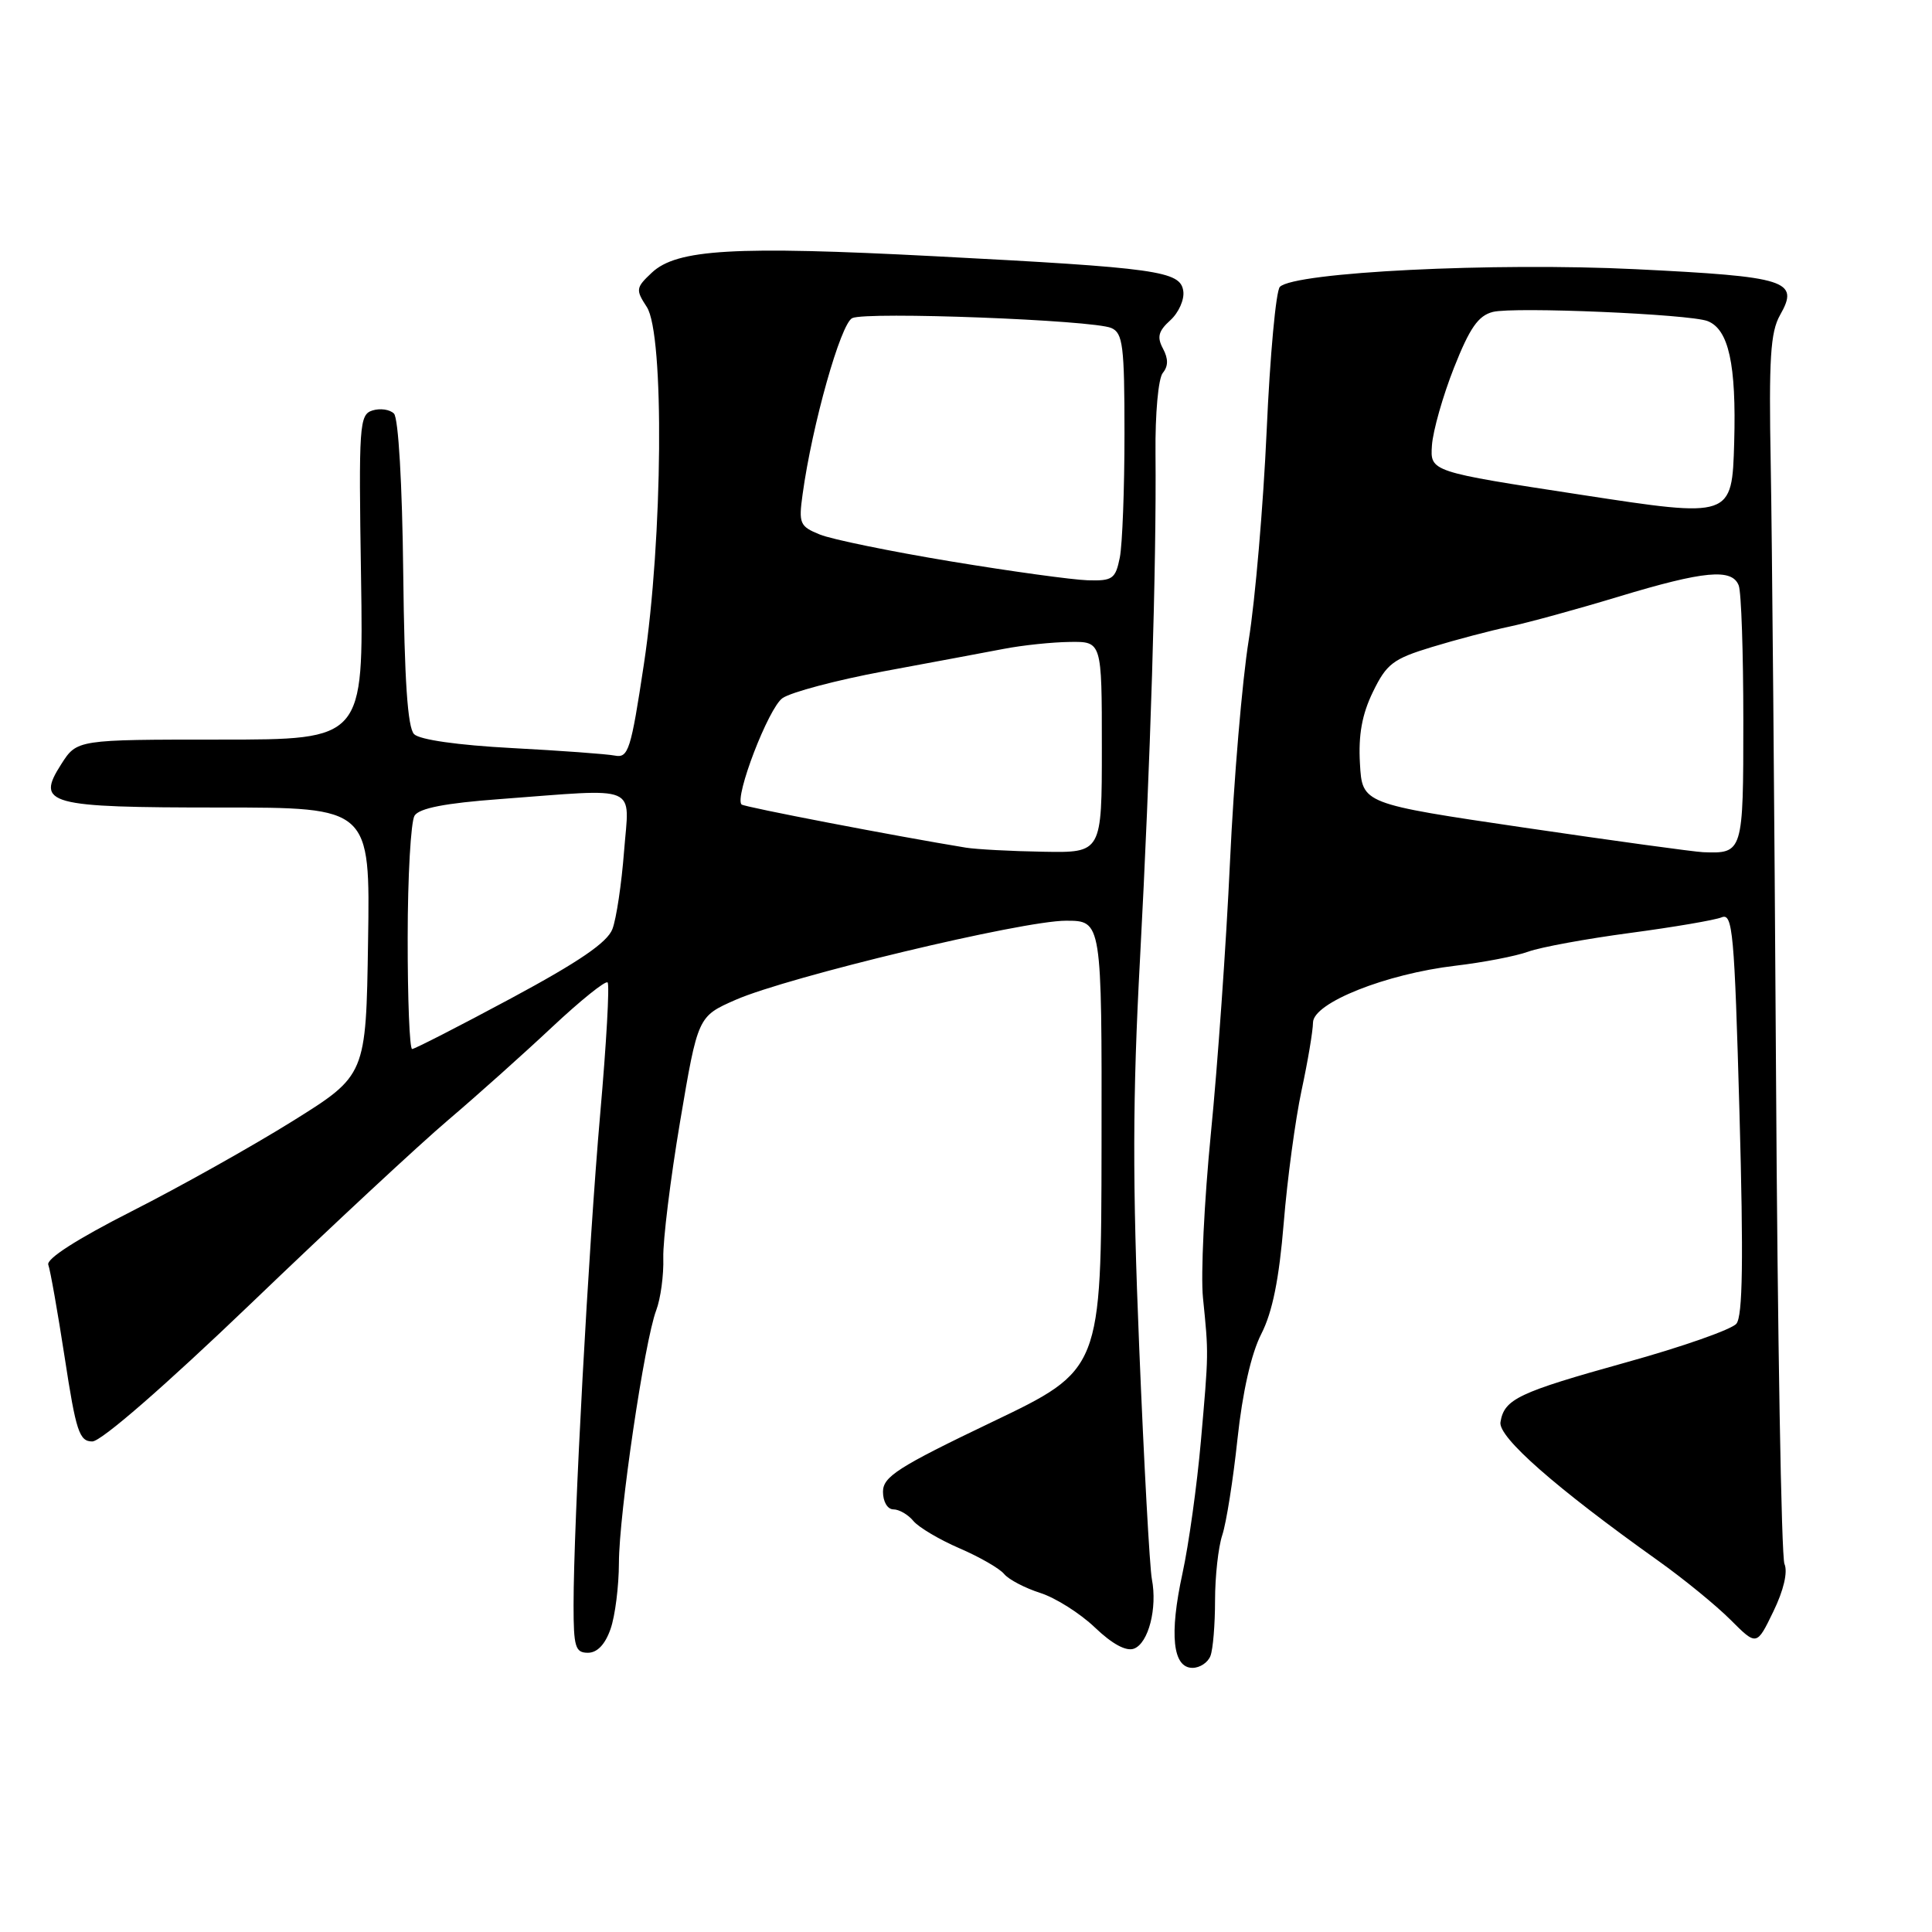 <?xml version="1.0" encoding="UTF-8" standalone="no"?>
<!DOCTYPE svg PUBLIC "-//W3C//DTD SVG 1.1//EN" "http://www.w3.org/Graphics/SVG/1.1/DTD/svg11.dtd" >
<svg xmlns="http://www.w3.org/2000/svg" xmlns:xlink="http://www.w3.org/1999/xlink" version="1.1" viewBox="0 0 256 256">
 <g >
 <path fill="currentColor"
d=" M 160.39 219.42 C 160.73 218.55 161.00 215.24 161.00 212.07 C 161.00 208.89 161.43 204.99 161.96 203.40 C 162.49 201.80 163.40 196.08 163.97 190.69 C 164.64 184.46 165.79 179.37 167.13 176.75 C 168.61 173.85 169.49 169.48 170.10 162.06 C 170.57 156.25 171.64 148.35 172.46 144.50 C 173.29 140.65 173.97 136.60 173.98 135.49 C 174.01 132.88 183.62 129.05 192.87 127.96 C 196.52 127.53 200.85 126.70 202.50 126.10 C 204.15 125.50 210.22 124.39 216.00 123.62 C 221.78 122.85 227.23 121.92 228.13 121.55 C 229.59 120.95 229.82 123.48 230.49 147.45 C 231.03 166.91 230.92 174.39 230.08 175.40 C 229.45 176.16 222.88 178.47 215.48 180.52 C 201.16 184.51 199.32 185.38 198.82 188.44 C 198.49 190.42 206.10 197.11 219.75 206.83 C 223.09 209.21 227.39 212.72 229.30 214.63 C 232.77 218.10 232.77 218.10 234.98 213.53 C 236.35 210.71 236.91 208.30 236.45 207.23 C 236.04 206.28 235.53 176.93 235.33 142.00 C 235.12 107.08 234.80 70.85 234.63 61.50 C 234.37 47.54 234.59 44.01 235.86 41.76 C 238.47 37.17 236.87 36.66 216.73 35.67 C 197.99 34.75 171.54 36.06 169.59 38.01 C 169.07 38.53 168.28 47.10 167.84 57.06 C 167.39 67.02 166.32 79.51 165.46 84.83 C 164.60 90.15 163.48 103.36 162.98 114.20 C 162.48 125.03 161.34 141.21 160.45 150.16 C 159.57 159.11 159.09 168.92 159.40 171.96 C 160.16 179.50 160.16 179.15 159.12 191.00 C 158.61 196.78 157.52 204.65 156.68 208.50 C 154.92 216.60 155.39 221.00 158.01 221.00 C 158.99 221.00 160.06 220.29 160.39 219.42 Z  M 80.90 215.85 C 81.51 214.12 82.00 210.18 82.01 207.10 C 82.02 200.60 85.40 177.70 86.95 173.63 C 87.53 172.10 87.96 168.97 87.89 166.67 C 87.83 164.38 88.83 156.24 90.12 148.59 C 92.47 134.68 92.47 134.68 97.48 132.48 C 104.45 129.43 135.48 121.99 141.25 122.00 C 146.00 122.00 146.00 122.00 145.96 151.75 C 145.92 181.50 145.92 181.50 131.46 188.42 C 118.97 194.40 117.00 195.67 117.00 197.67 C 117.00 198.98 117.60 200.00 118.38 200.00 C 119.14 200.00 120.33 200.69 121.03 201.54 C 121.73 202.38 124.48 204.01 127.12 205.15 C 129.77 206.29 132.44 207.82 133.05 208.56 C 133.66 209.30 135.81 210.42 137.83 211.07 C 139.85 211.71 143.11 213.77 145.08 215.65 C 147.38 217.85 149.23 218.85 150.27 218.45 C 152.18 217.72 153.37 213.09 152.63 209.25 C 152.34 207.74 151.58 193.90 150.95 178.50 C 150.05 156.62 150.07 145.36 151.06 127.00 C 152.43 101.31 153.25 74.78 153.11 60.09 C 153.06 54.79 153.48 50.13 154.08 49.41 C 154.81 48.52 154.82 47.54 154.10 46.19 C 153.28 44.66 153.49 43.87 155.08 42.43 C 156.18 41.43 156.96 39.69 156.79 38.56 C 156.41 35.91 153.41 35.49 123.81 33.95 C 97.35 32.57 89.68 33.01 86.37 36.13 C 84.25 38.12 84.21 38.39 85.70 40.67 C 88.05 44.25 87.83 71.42 85.32 88.00 C 83.60 99.41 83.26 100.47 81.47 100.12 C 80.39 99.91 74.23 99.46 67.80 99.12 C 60.68 98.74 55.61 98.02 54.87 97.28 C 54.01 96.41 53.59 90.16 53.43 75.93 C 53.30 64.12 52.79 55.39 52.20 54.80 C 51.65 54.25 50.37 54.07 49.35 54.39 C 47.61 54.94 47.52 56.27 47.84 76.49 C 48.17 98.00 48.17 98.00 29.18 98.00 C 10.20 98.00 10.20 98.00 8.12 101.25 C 4.71 106.58 6.25 107.00 29.21 107.00 C 49.05 107.00 49.05 107.00 48.77 124.74 C 48.50 142.48 48.50 142.48 38.76 148.56 C 33.40 151.90 23.82 157.27 17.47 160.49 C 10.22 164.17 6.10 166.81 6.40 167.59 C 6.66 168.28 7.64 173.82 8.58 179.92 C 10.07 189.67 10.51 191.00 12.23 191.00 C 13.41 191.00 21.83 183.67 33.35 172.63 C 43.88 162.52 55.61 151.61 59.42 148.38 C 63.23 145.14 69.41 139.61 73.17 136.08 C 76.93 132.56 80.23 129.90 80.51 130.18 C 80.79 130.46 80.35 138.29 79.53 147.59 C 77.99 165.16 76.00 201.77 76.00 212.70 C 76.00 218.23 76.23 219.00 77.90 219.00 C 79.14 219.00 80.19 217.89 80.90 215.85 Z  M 202.00 109.67 C 180.50 106.50 180.50 106.50 180.20 101.18 C 179.98 97.39 180.47 94.66 181.92 91.68 C 183.72 87.97 184.59 87.30 189.72 85.74 C 192.90 84.77 197.53 83.55 200.00 83.03 C 202.47 82.51 209.00 80.72 214.50 79.05 C 225.81 75.63 229.51 75.28 230.39 77.58 C 230.73 78.45 231.00 86.50 231.00 95.47 C 231.00 112.99 230.96 113.12 225.67 112.92 C 224.48 112.87 213.82 111.41 202.00 109.67 Z  M 209.50 65.56 C 189.50 62.50 189.50 62.50 189.74 59.00 C 189.88 57.07 191.19 52.45 192.66 48.73 C 194.75 43.44 195.88 41.82 197.82 41.33 C 200.62 40.63 223.84 41.62 226.25 42.54 C 229.06 43.62 230.08 48.26 229.79 58.61 C 229.50 68.63 229.50 68.63 209.50 65.56 Z  M 54.02 124.25 C 54.02 116.14 54.44 108.86 54.93 108.08 C 55.55 107.09 59.00 106.42 66.16 105.89 C 85.00 104.48 83.39 103.80 82.69 112.82 C 82.36 117.11 81.67 121.74 81.15 123.10 C 80.48 124.88 76.71 127.45 67.71 132.29 C 60.84 135.98 54.94 139.00 54.61 139.00 C 54.27 139.00 54.01 132.36 54.02 124.25 Z  M 128.00 112.32 C 118.87 110.83 98.59 106.93 98.26 106.60 C 97.29 105.62 101.83 93.81 103.68 92.51 C 104.80 91.72 110.85 90.12 117.11 88.95 C 123.38 87.79 130.53 86.45 133.00 85.98 C 135.47 85.50 139.41 85.09 141.75 85.06 C 146.00 85.00 146.00 85.00 146.00 99.00 C 146.00 113.00 146.00 113.00 138.25 112.86 C 133.99 112.79 129.38 112.54 128.00 112.32 Z  M 126.00 74.39 C 118.03 73.07 110.21 71.47 108.64 70.83 C 105.97 69.75 105.81 69.37 106.35 65.49 C 107.61 56.30 111.40 42.86 112.93 42.15 C 114.84 41.26 144.79 42.40 147.25 43.46 C 148.79 44.12 149.00 45.80 149.00 57.48 C 149.00 64.78 148.72 72.16 148.38 73.88 C 147.81 76.71 147.42 76.99 144.12 76.89 C 142.13 76.83 133.97 75.71 126.00 74.39 Z "/>
</g>
</svg>